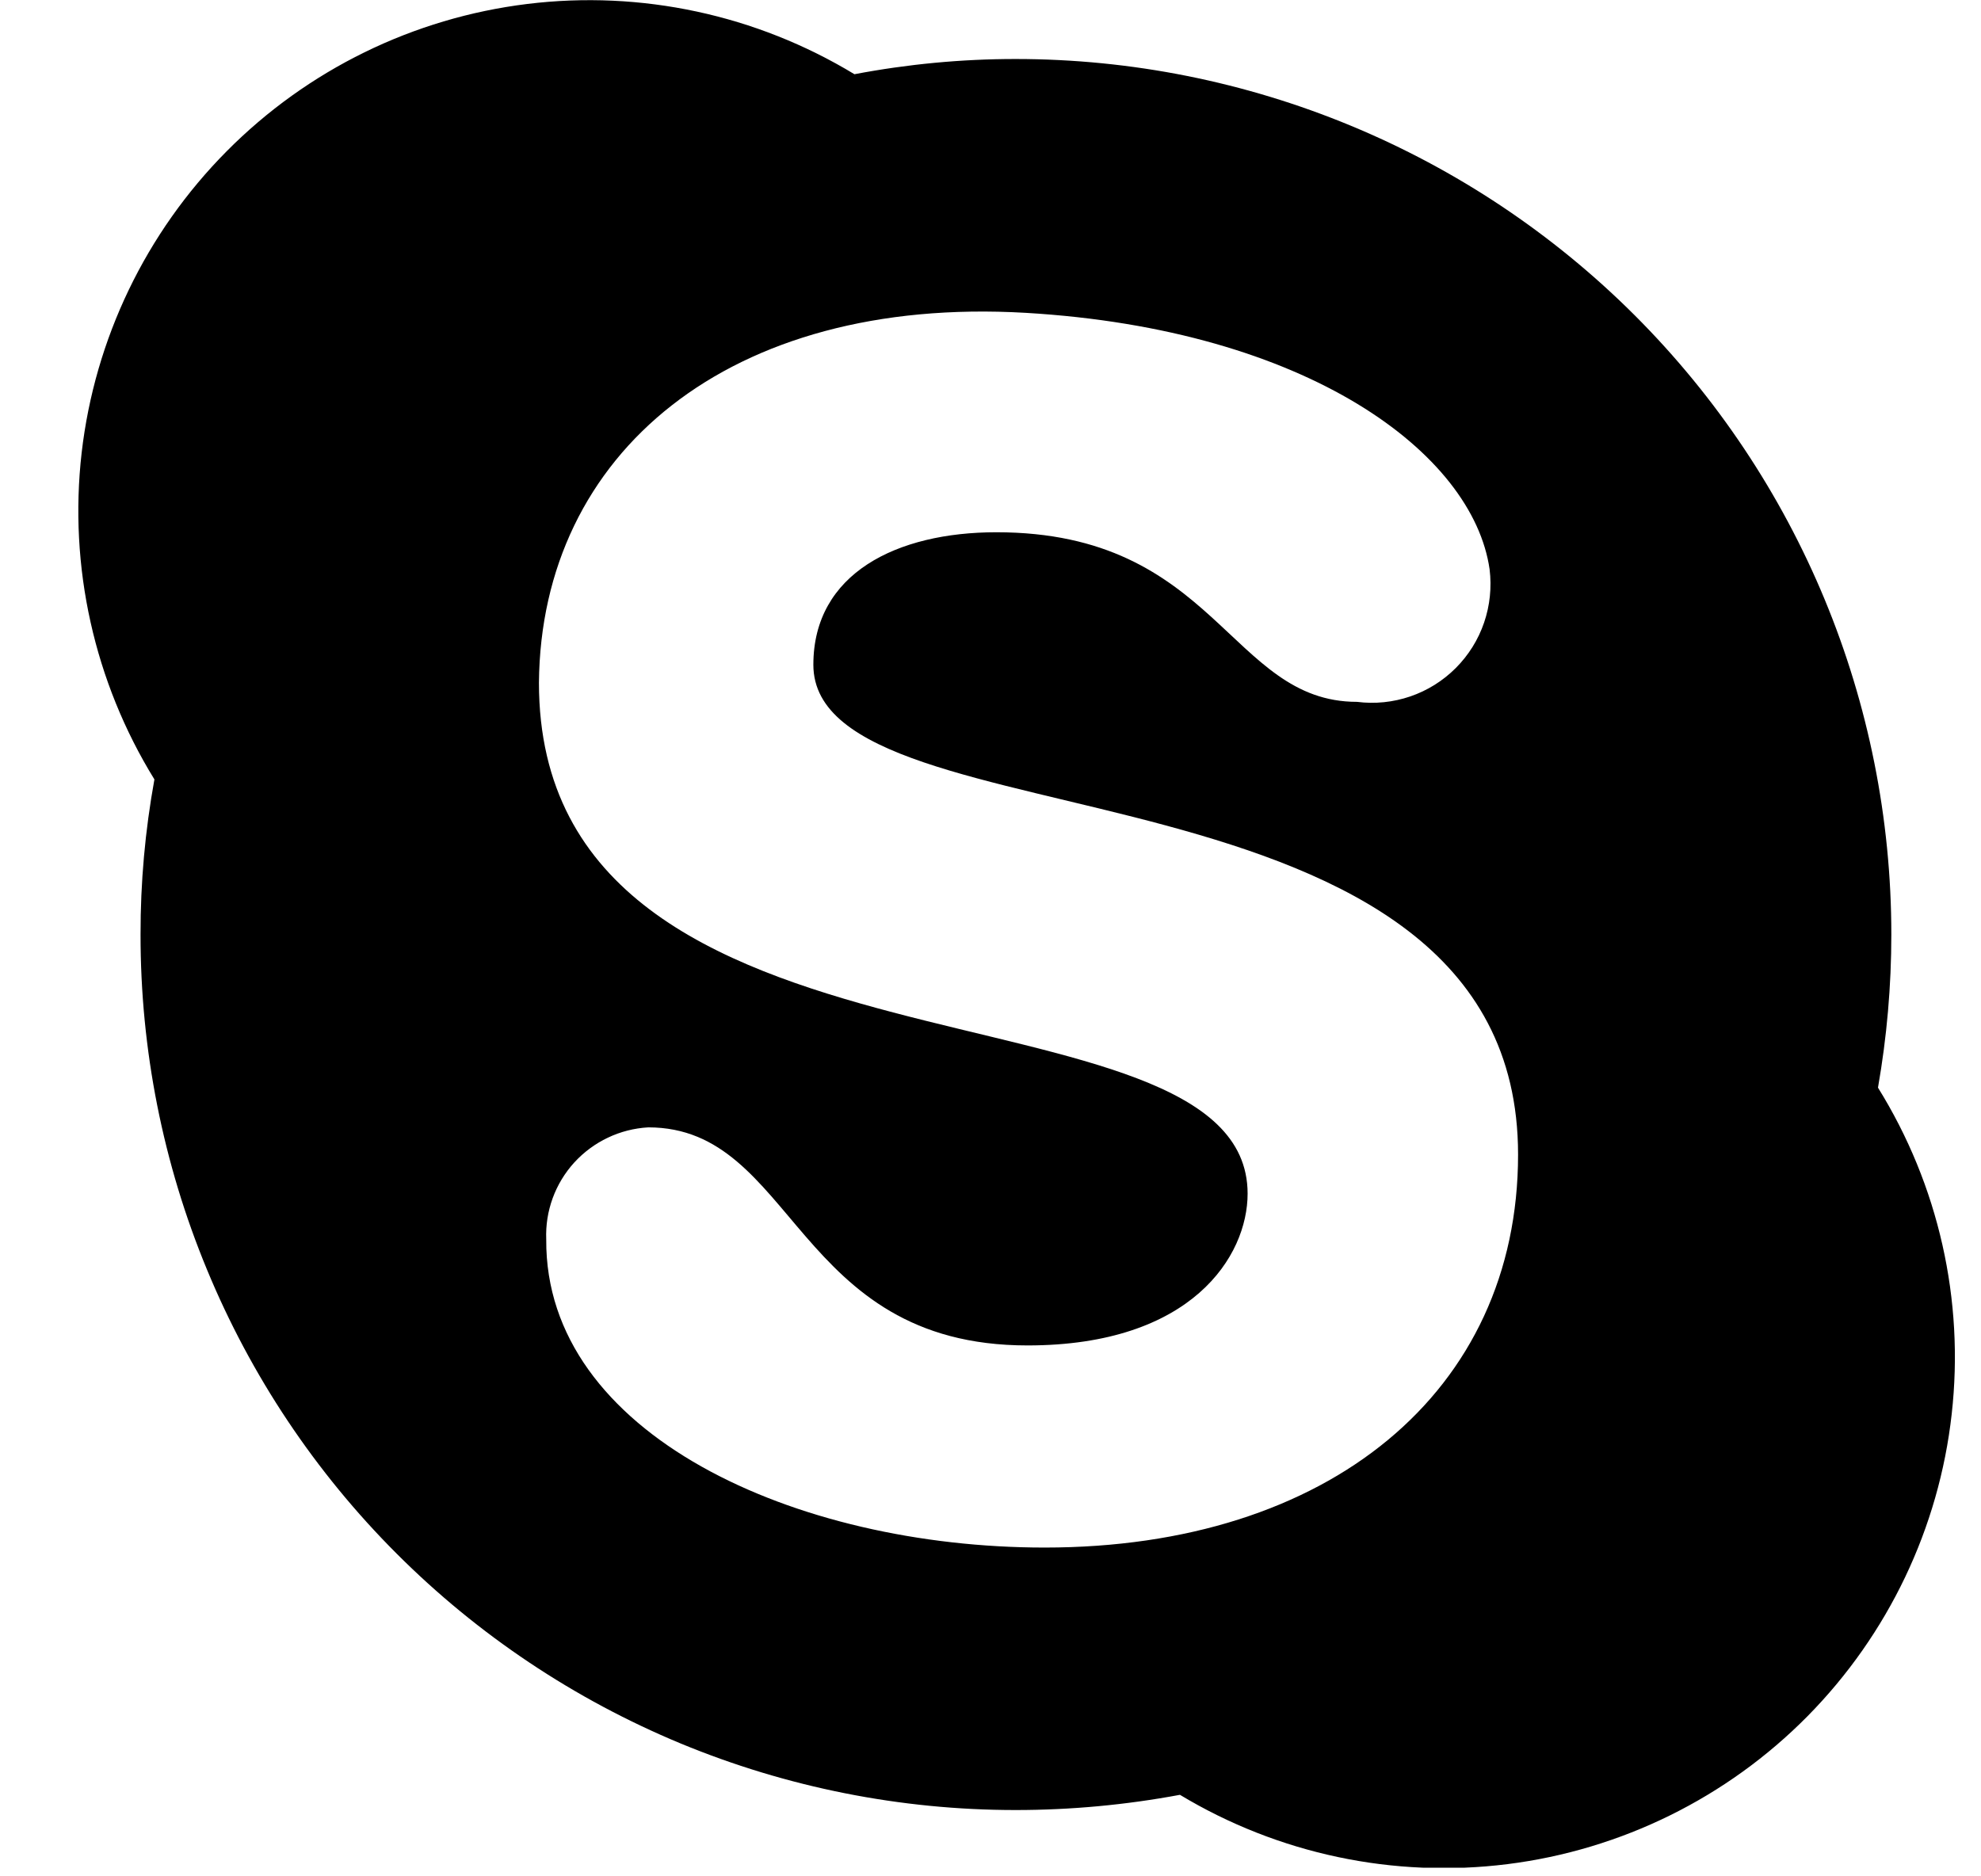 <svg width="19" height="18" viewBox="0 0 19 18" fill="none" xmlns="http://www.w3.org/2000/svg">
<g clip-path="url(#clip0_95_385)">
<path d="M1.348 8.965C1.347 10.068 1.563 11.16 1.985 12.179C2.406 13.198 3.024 14.124 3.804 14.904C4.583 15.684 5.509 16.302 6.527 16.725C7.546 17.147 8.638 17.364 9.74 17.364C10.27 17.364 10.797 17.315 11.317 17.218C12.26 17.786 13.366 18.02 14.458 17.883C15.55 17.746 16.564 17.246 17.337 16.463C18.11 15.679 18.597 14.659 18.719 13.565C18.842 12.472 18.593 11.369 18.012 10.434C18.097 9.949 18.14 9.457 18.14 8.965C18.14 6.737 17.255 4.601 15.68 3.026C14.104 1.451 11.968 0.566 9.74 0.566C9.222 0.566 8.705 0.615 8.195 0.712C7.255 0.142 6.149 -0.096 5.057 0.038C3.965 0.172 2.949 0.669 2.174 1.451C1.399 2.232 0.909 3.251 0.783 4.344C0.658 5.437 0.904 6.541 1.481 7.477C1.392 7.968 1.347 8.466 1.348 8.965ZM9.836 3.001C12.544 3.16 14.128 4.349 14.287 5.462C14.308 5.634 14.29 5.809 14.234 5.973C14.178 6.137 14.085 6.286 13.962 6.409C13.839 6.532 13.69 6.625 13.526 6.681C13.362 6.737 13.187 6.755 13.015 6.733C11.794 6.733 11.667 5.106 9.556 5.106C8.602 5.106 7.801 5.5 7.801 6.377C7.801 8.17 14.56 7.128 14.56 11.076C14.56 13.352 12.742 14.846 10.02 14.846C7.63 14.846 5.226 13.759 5.239 11.89C5.228 11.618 5.325 11.353 5.508 11.152C5.692 10.951 5.947 10.83 6.218 10.815C7.63 10.815 7.617 12.907 9.855 12.907C11.432 12.907 11.966 12.049 11.966 11.451C11.966 9.289 5.169 10.612 5.169 6.549C5.188 4.349 6.994 2.836 9.836 3.001Z" fill="black"/>
</g>
<defs>
<clipPath id="clip0_95_385">
<rect width="18" height="17.917" fill="white" transform="translate(0.75)"/>
</clipPath>
</defs>
</svg>
